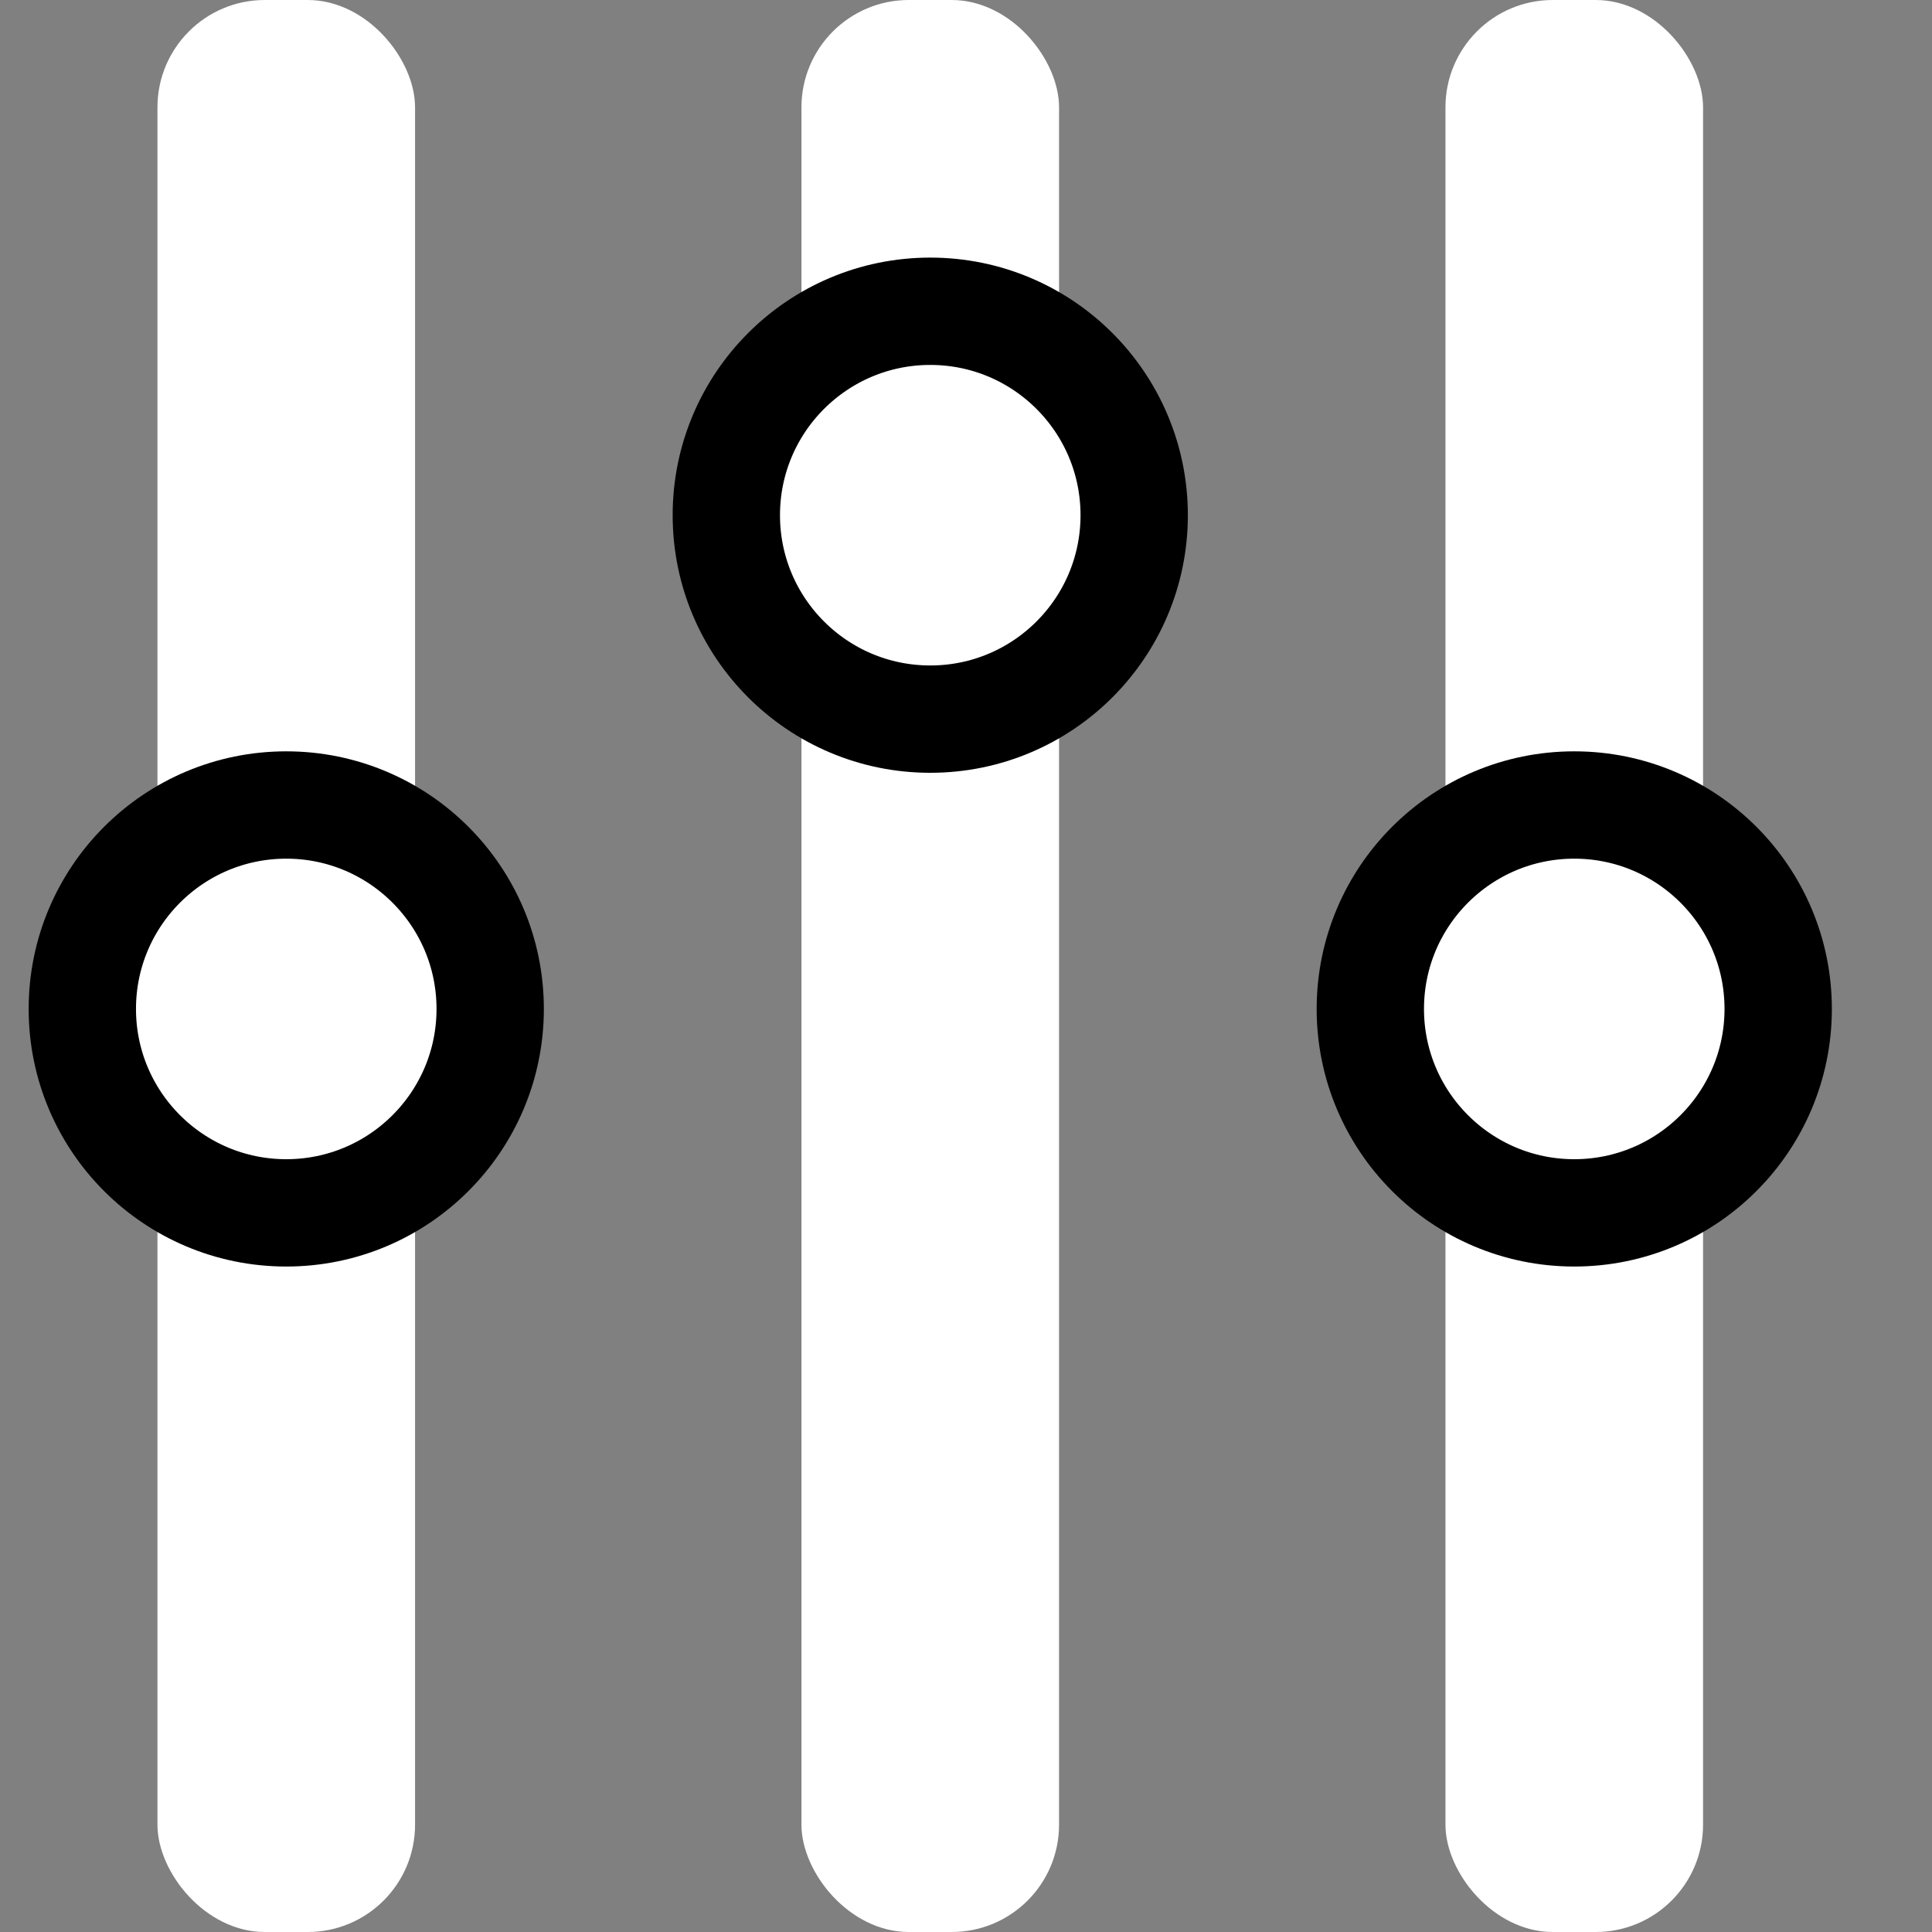 <svg width="18" height="18" viewBox="0 0 18 18" fill="white" stroke="black" xmlns="http://www.w3.org/2000/svg">
    <rect x="0" y="0" width="18" height="18" fill="#808080" stroke="none"/>
    <rect x="1.467" width="2.4" height="18" rx="1" stroke="none"/>
    <circle cx="2.667" cy="9.4" r="1.9"/>
    <rect x="9.867" y="18" width="2.4" height="18" rx="1" transform="rotate(180 9.867 18)" stroke="none"/>
    <circle cx="8.667" cy="4.8" r="1.9" transform="rotate(180 8.667 4.8)"/>
    <rect x="13.467" width="2.4" height="18" rx="1" stroke="none"/>
    <circle cx="14.667" cy="9.4" r="1.9"/>
</svg>
